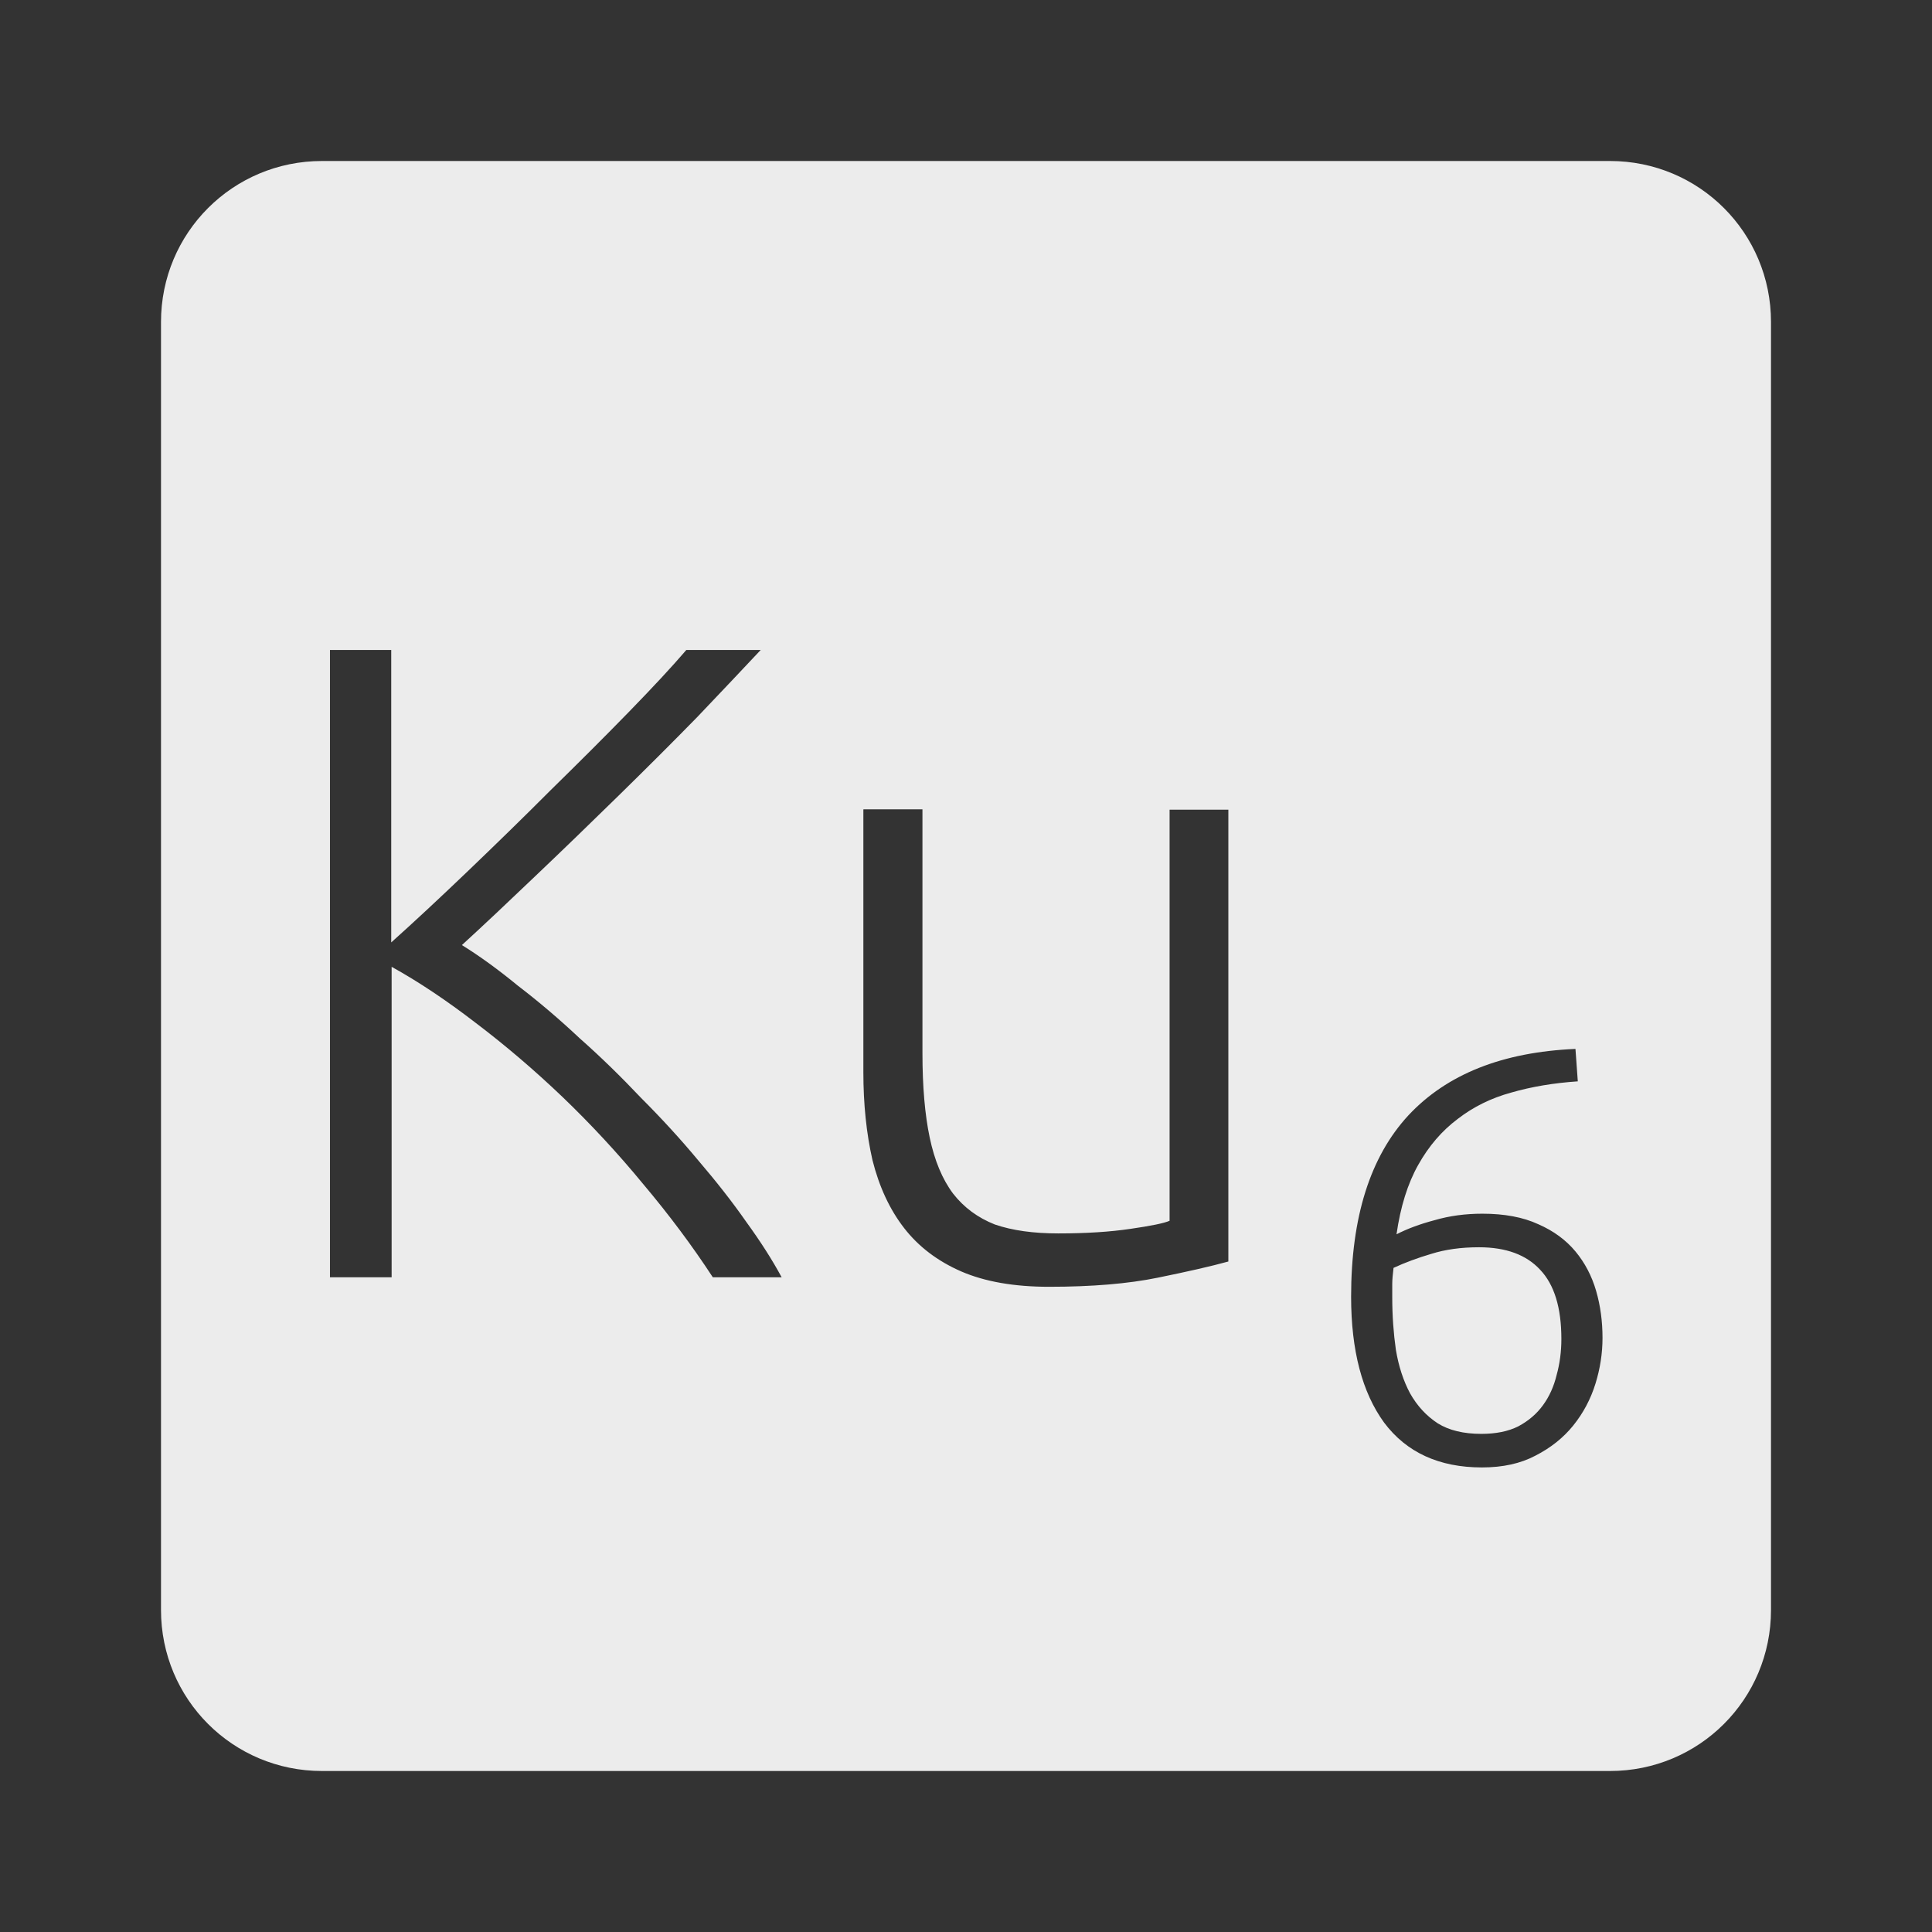 <svg xmlns="http://www.w3.org/2000/svg" viewBox="0 0 24 24">
 <rect x="0" y="0" width="24" height="24" fill="#333333" stroke="none"/>
 <path d="M 4,2 C 2.892,2 2,2.892 2,4 l 0,16 c 0,1.108 0.892,2 2,2 l 16,0 c 1.108,0 2,-0.892 2,-2 L 22,4 C 22,2.892 21.108,2 20,2 L 4,2 Z m 0.094,6.074 0.766,0 0,3.633 C 5.145,11.452 5.458,11.16 5.803,10.83 6.156,10.492 6.501,10.156 6.838,9.818 7.183,9.48 7.507,9.157 7.807,8.849 8.107,8.541 8.346,8.284 8.526,8.074 l 0.924,0 C 9.232,8.306 8.97,8.584 8.663,8.906 8.355,9.221 8.028,9.547 7.683,9.885 c -0.345,0.338 -0.69,0.672 -1.035,1 -0.338,0.323 -0.64,0.608 -0.91,0.855 0.218,0.135 0.45,0.303 0.697,0.506 0.255,0.195 0.511,0.412 0.766,0.652 0.263,0.232 0.516,0.48 0.764,0.742 0.255,0.255 0.491,0.513 0.709,0.775 0.225,0.263 0.425,0.518 0.598,0.766 0.18,0.248 0.325,0.476 0.438,0.686 l -0.855,0 C 8.6,15.477 8.312,15.091 7.99,14.709 7.675,14.326 7.341,13.966 6.99,13.629 6.637,13.292 6.277,12.985 5.91,12.707 5.55,12.43 5.203,12.197 4.865,12.01 l 0,3.857 -0.766,0 0,-7.795 z m 6.633,1.98 0.732,0 0,3.03 c 0,0.412 0.03,0.762 0.09,1.047 0.06,0.285 0.156,0.517 0.291,0.697 0.135,0.173 0.308,0.3 0.518,0.383 0.218,0.075 0.482,0.111 0.789,0.111 0.345,0 0.643,-0.019 0.898,-0.057 0.255,-0.037 0.417,-0.07 0.484,-0.1 l 0,-5.107 0.73,0 0,5.613 c -0.218,0.06 -0.509,0.126 -0.877,0.201 -0.367,0.075 -0.817,0.113 -1.35,0.113 -0.435,0 -0.799,-0.064 -1.092,-0.191 -0.293,-0.128 -0.529,-0.307 -0.709,-0.539 -0.18,-0.232 -0.31,-0.514 -0.393,-0.844 -0.075,-0.33 -0.113,-0.694 -0.113,-1.092 l 0,-3.262 z m 8.844,2.977 0.029,0.402 c -0.297,0.02 -0.573,0.066 -0.826,0.139 -0.249,0.068 -0.471,0.177 -0.666,0.328 -0.195,0.146 -0.359,0.336 -0.49,0.57 -0.132,0.234 -0.221,0.522 -0.27,0.863 0.132,-0.068 0.289,-0.127 0.475,-0.176 0.185,-0.054 0.382,-0.08 0.592,-0.08 0.273,0 0.505,0.043 0.695,0.131 0.19,0.083 0.344,0.197 0.461,0.338 0.117,0.141 0.202,0.303 0.256,0.488 0.054,0.185 0.08,0.381 0.08,0.586 0,0.19 -0.029,0.38 -0.088,0.57 -0.059,0.19 -0.151,0.364 -0.277,0.52 -0.122,0.151 -0.279,0.276 -0.469,0.373 -0.185,0.098 -0.406,0.146 -0.664,0.146 -0.531,0 -0.937,-0.186 -1.215,-0.557 -0.273,-0.375 -0.41,-0.897 -0.41,-1.564 0,-0.99 0.238,-1.74 0.711,-2.252 0.478,-0.512 1.169,-0.787 2.076,-0.826 z m -1.199,2.463 c -0.224,0 -0.421,0.028 -0.592,0.082 -0.166,0.049 -0.322,0.106 -0.469,0.174 -0.01,0.083 -0.016,0.149 -0.016,0.197 l 0,0.17 c 0,0.229 0.016,0.446 0.045,0.65 0.034,0.205 0.093,0.385 0.176,0.541 0.088,0.156 0.202,0.28 0.344,0.373 0.141,0.088 0.322,0.131 0.541,0.131 0.18,0 0.334,-0.03 0.461,-0.094 0.127,-0.068 0.229,-0.156 0.307,-0.264 0.078,-0.107 0.134,-0.232 0.168,-0.373 0.039,-0.141 0.059,-0.291 0.059,-0.447 0,-0.39 -0.088,-0.676 -0.264,-0.861 -0.171,-0.185 -0.423,-0.279 -0.76,-0.279 z" style="fill:#ececec;fill-opacity:1"/>
</svg>
